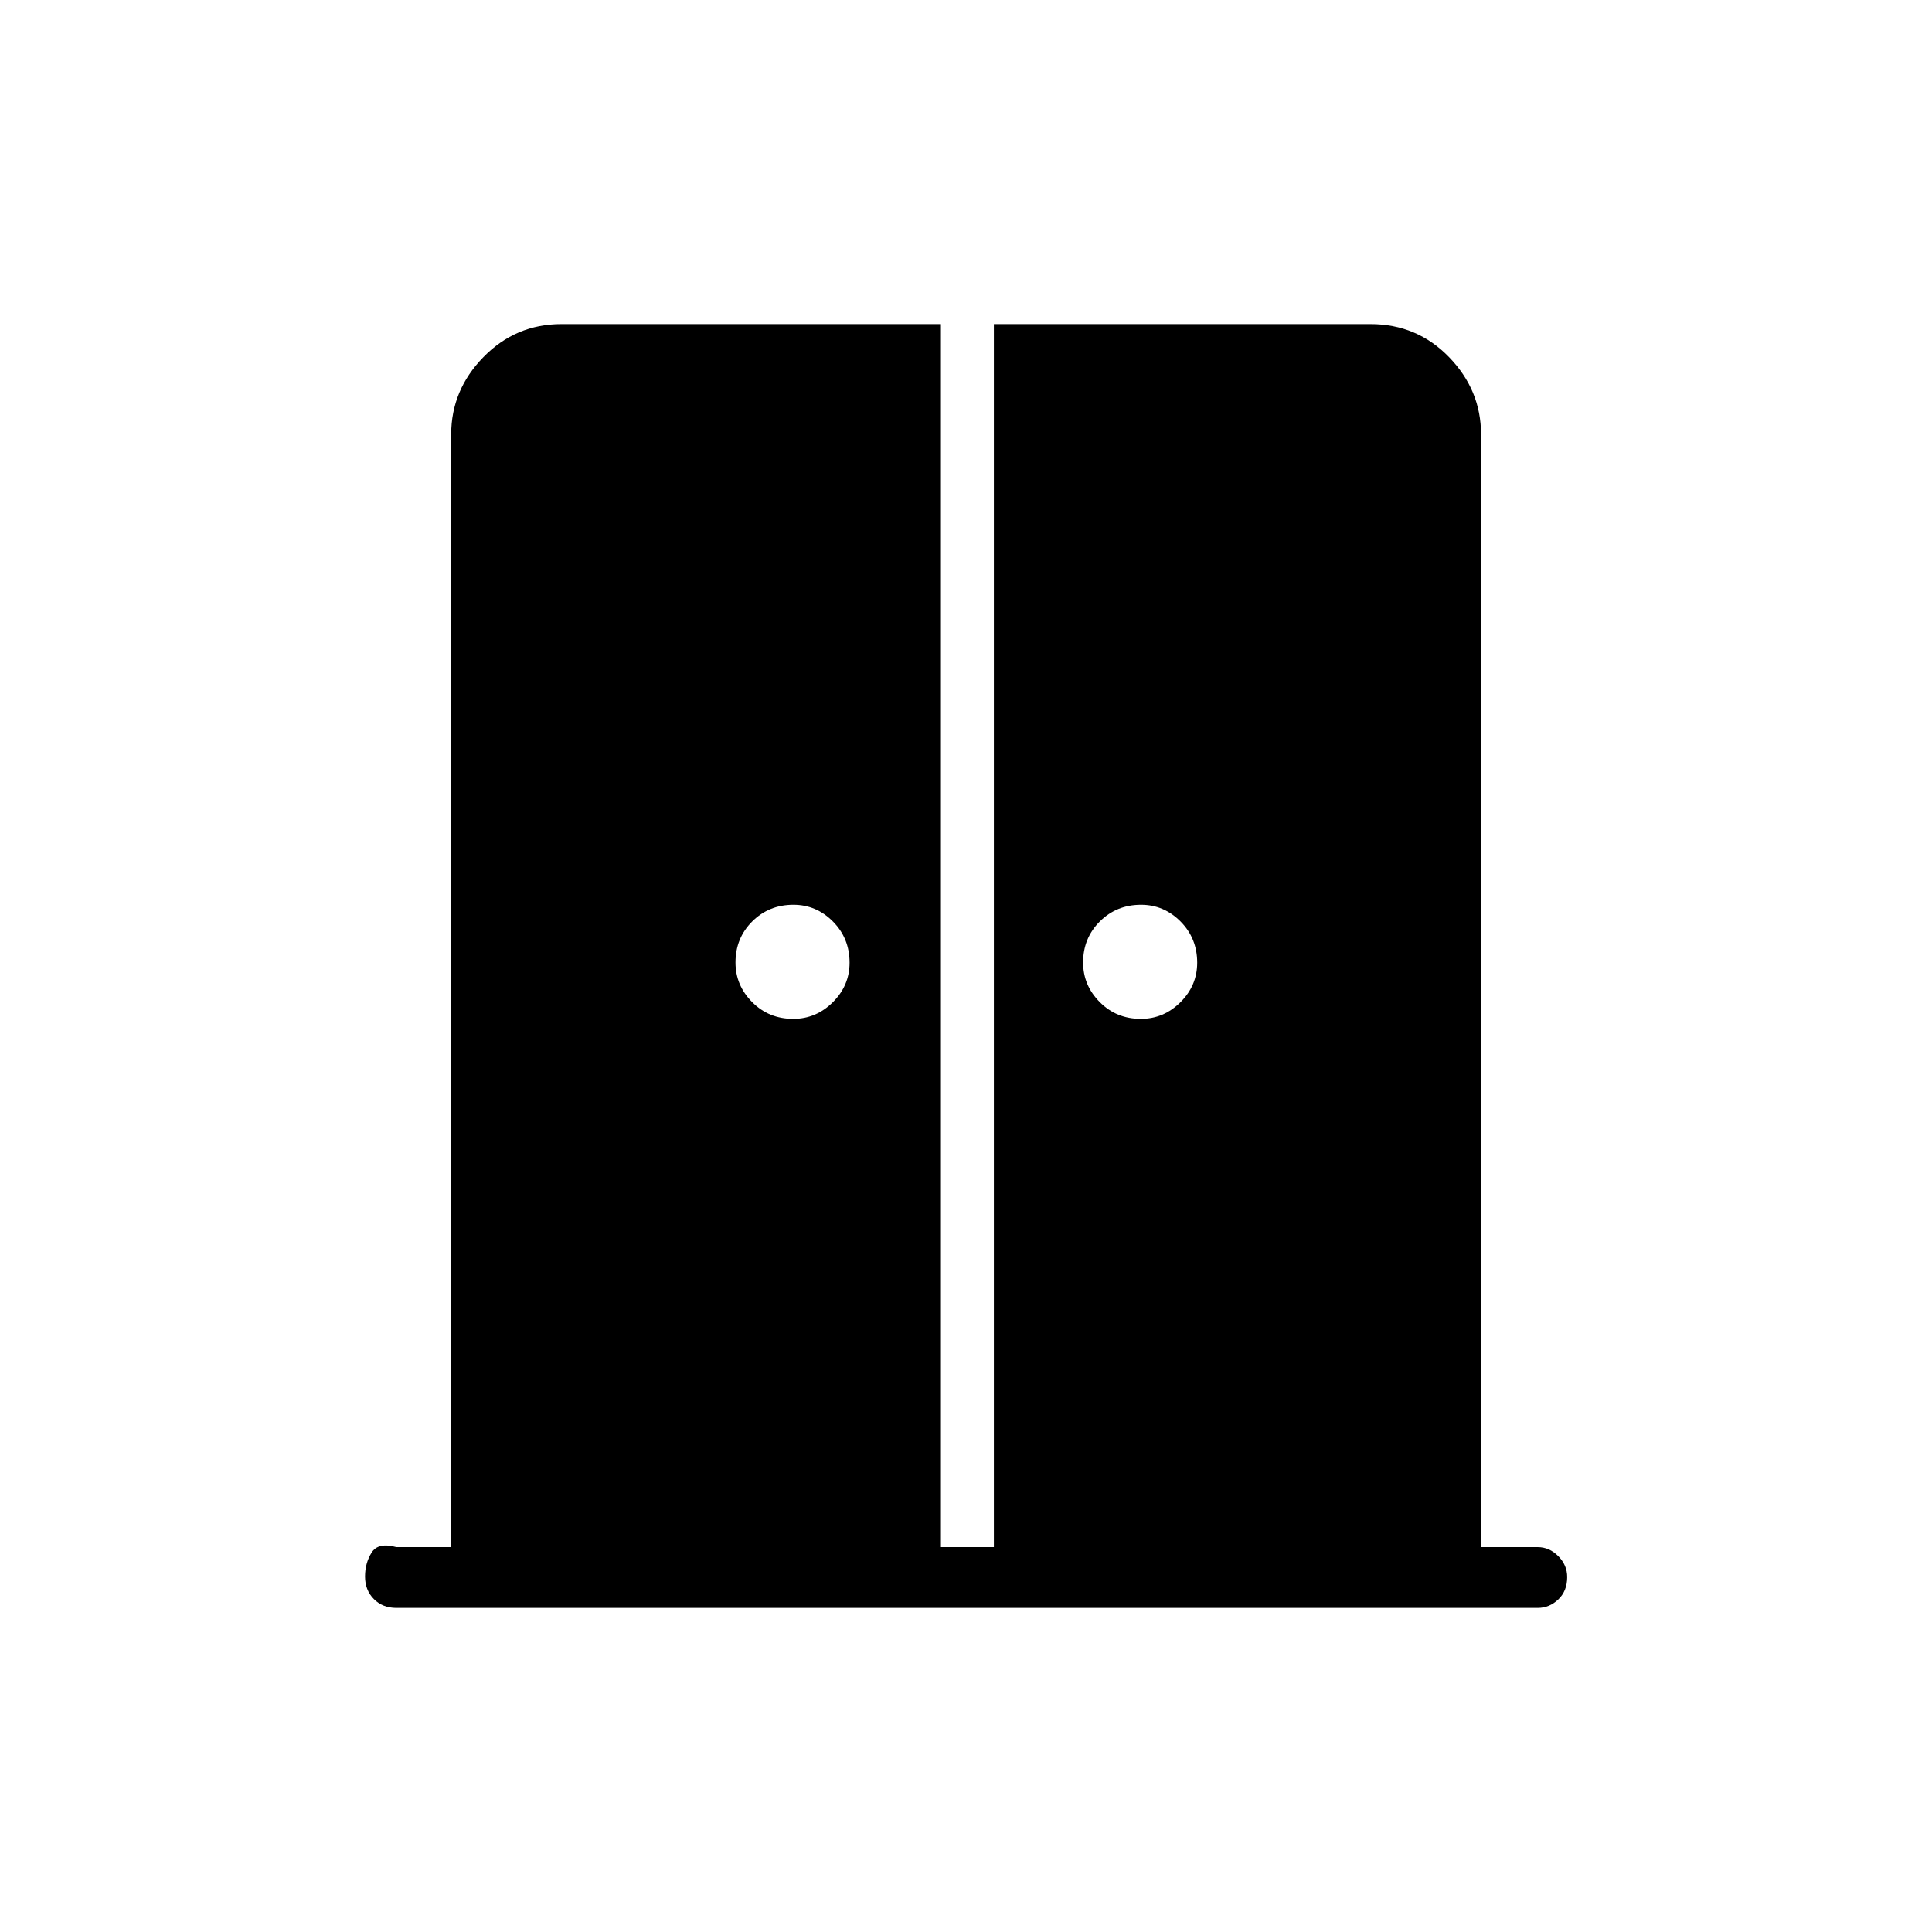 <svg xmlns="http://www.w3.org/2000/svg" height="48" viewBox="0 -960 960 960" width="48"><path d="M394.14-453.73q11.36 0 19.69-8.28 8.32-8.27 8.32-19.63 0-12.13-8.27-20.46-8.27-8.32-19.64-8.32-12.12 0-20.45 8.27-8.33 8.28-8.33 20.41 0 11.36 8.28 19.68 8.27 8.33 20.4 8.33Zm172.73 0q11.36 0 19.69-8.28 8.32-8.27 8.32-19.63 0-12.13-8.27-20.46-8.27-8.32-19.63-8.32-12.13 0-20.46 8.27-8.33 8.28-8.33 20.41 0 11.36 8.28 19.68 8.27 8.33 20.4 8.33ZM196.92-161.04q-6.82 0-11.18-4.42-4.36-4.42-4.36-11.15 0-6.7 3.27-11.91t12.27-2.71h27.27v-552.92q0-22.02 16.02-38.41 16.01-16.4 38.79-16.4h188.54v607.73h26.31v-607.73h187.13q23.11 0 39.03 16.4 15.91 16.39 15.91 38.41v552.92h28.16q5.81 0 10.23 4.48 4.42 4.48 4.42 10.38 0 6.91-4.42 11.12-4.42 4.21-10.23 4.21H196.92Z"/></svg>